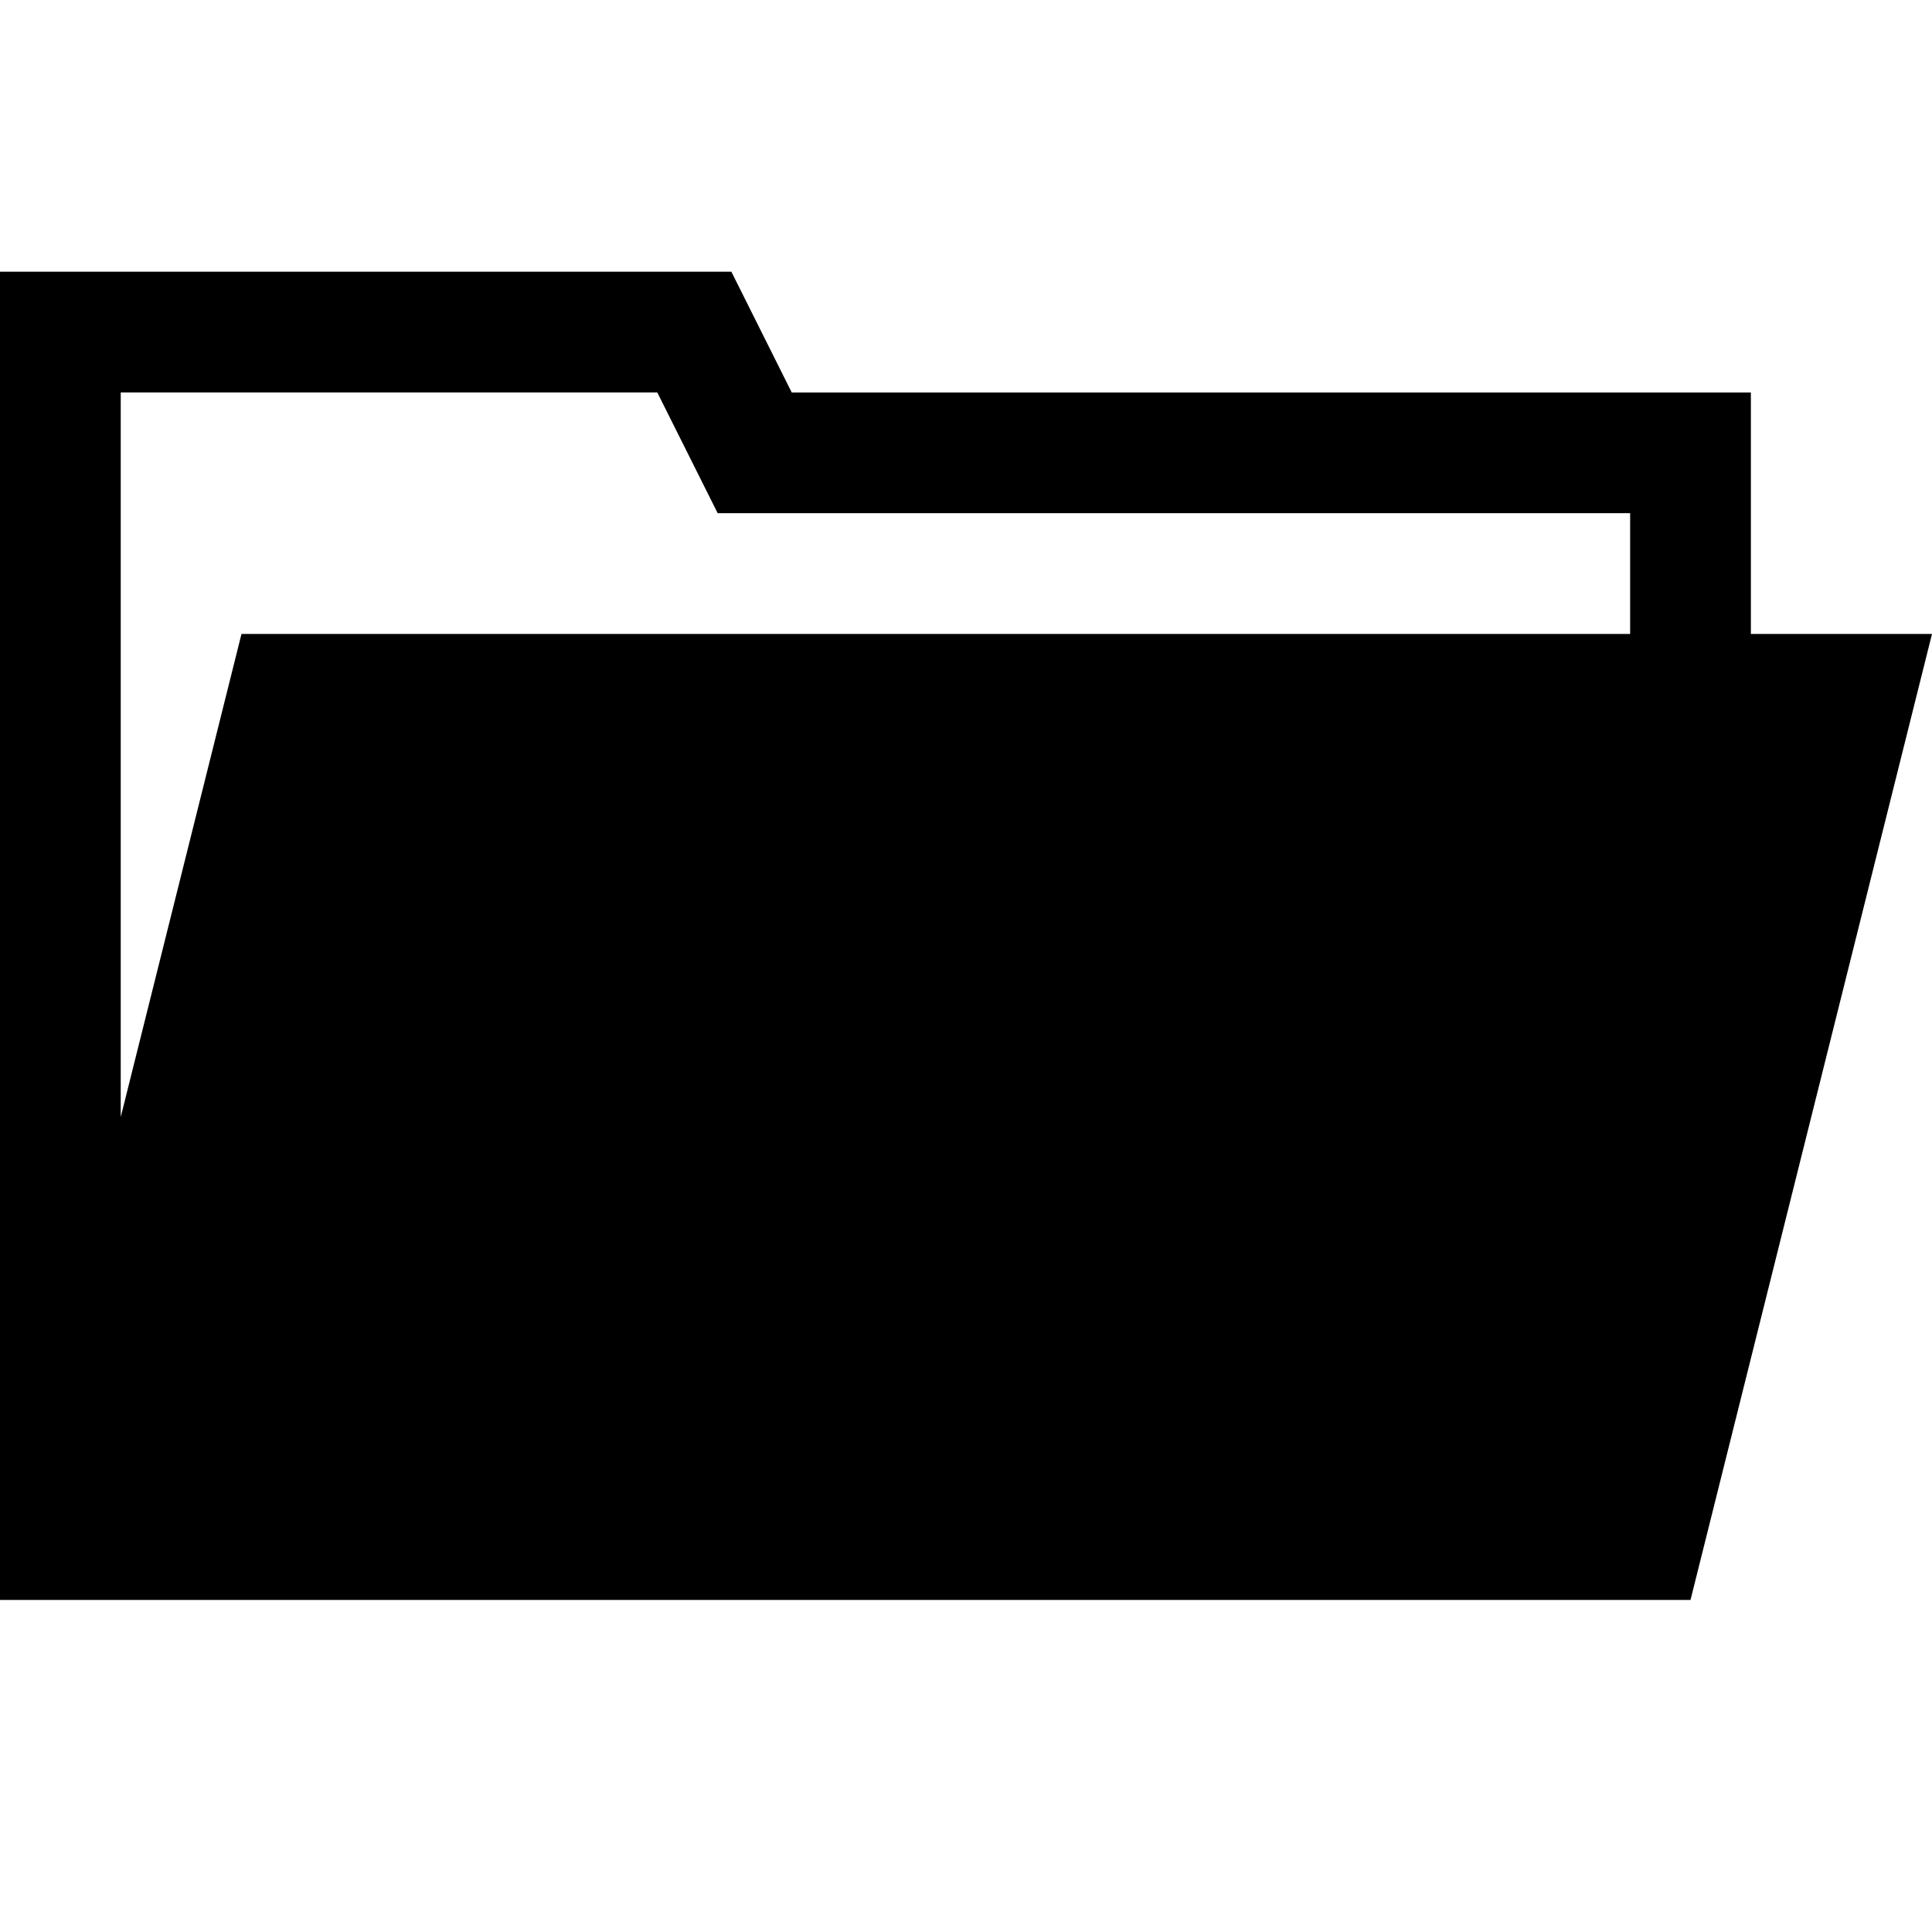 <?xml version="1.0" encoding="UTF-8"?>
<!DOCTYPE svg PUBLIC "-//W3C//DTD SVG 1.1//EN" "http://www.w3.org/Graphics/SVG/1.1/DTD/svg11.dtd">
<!-- Creator: CorelDRAW X8 -->
<svg xmlns="http://www.w3.org/2000/svg" xml:space="preserve" width="64px" height="64px" version="1.1" shape-rendering="geometricPrecision" text-rendering="geometricPrecision" image-rendering="optimizeQuality" fill-rule="evenodd" clip-rule="evenodd"
viewBox="0 0 6400000 6400000"
 xmlns:xlink="http://www.w3.org/1999/xlink">
 <g id="Warstwa_x0020_1">
  <path fill="{color}" d="M0 5300026l399926 0 5200104 0 799970 -3200000 -600007 0 0 -799971 -3177323 0 -199963 -400044 -2422707 0 0 4400015zm5400066 -3200000l-4600096 0 -400044 1600295 0 -2400384 1777345 0 200081 400045 3022714 0 0 400044z"/>
 </g>
</svg>
